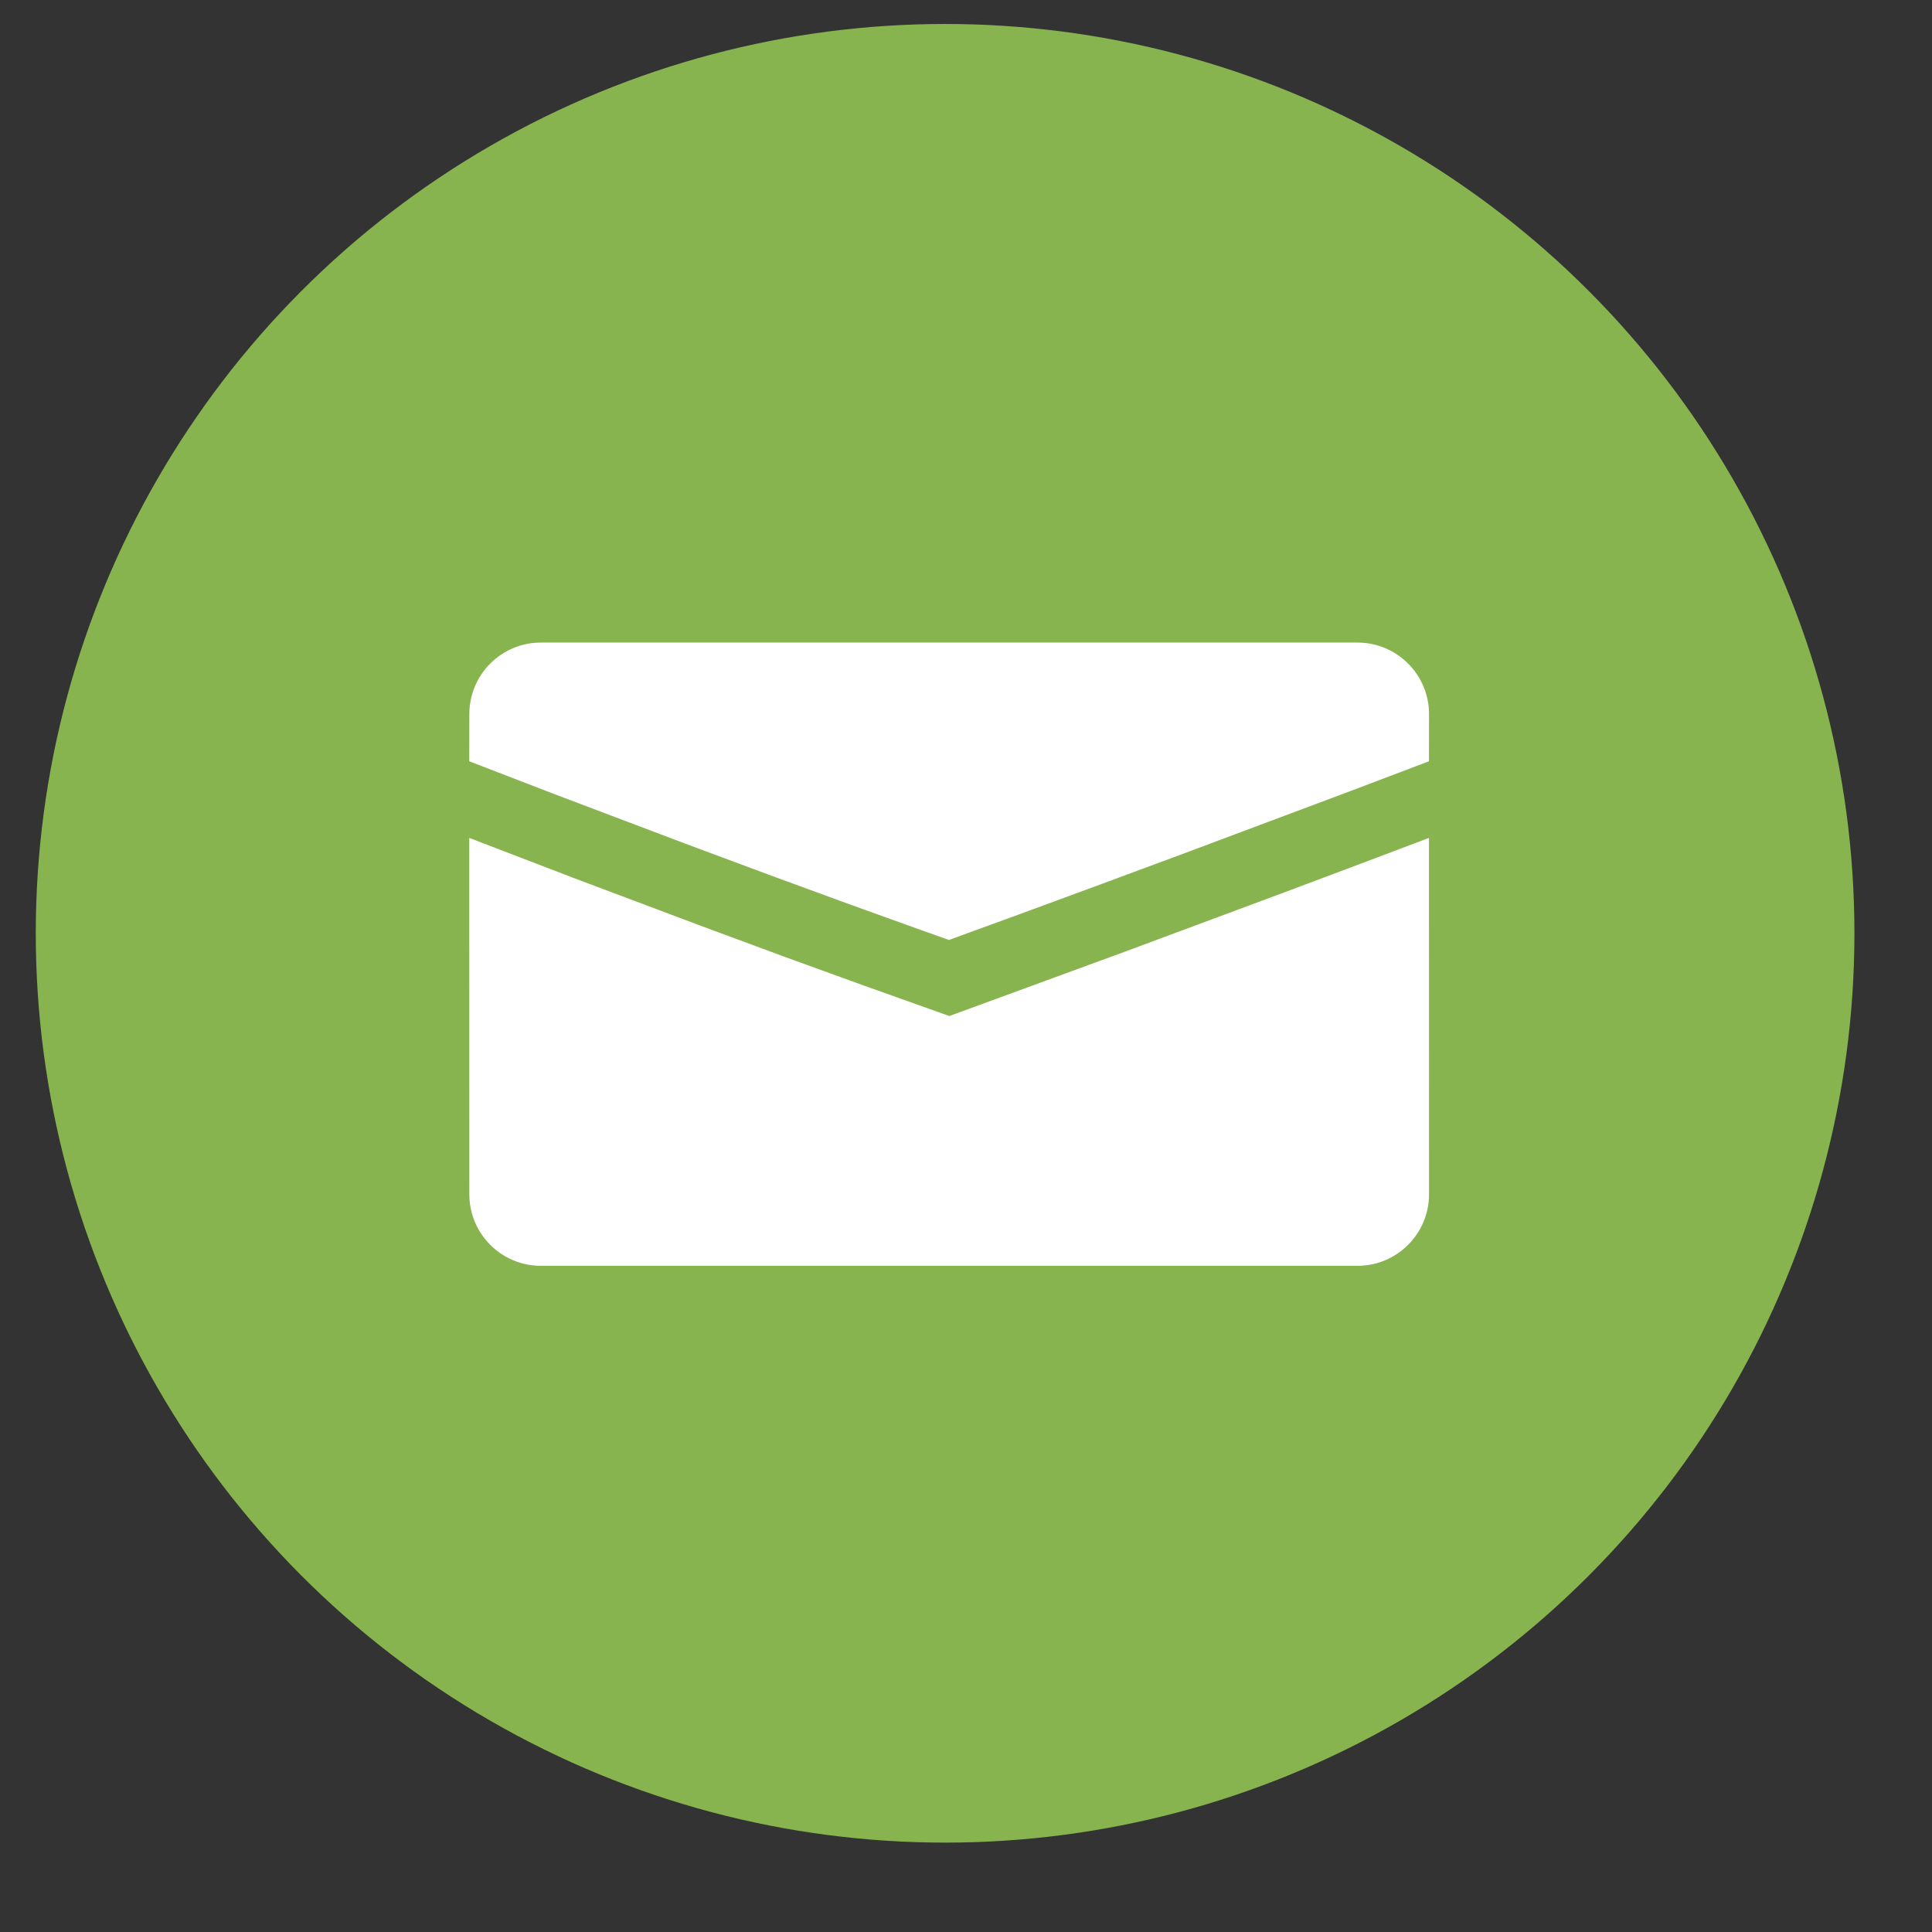 <?xml version="1.0" encoding="UTF-8"?>
<svg width="27px" height="27px" viewBox="0 0 27 27" version="1.1" xmlns="http://www.w3.org/2000/svg" xmlns:xlink="http://www.w3.org/1999/xlink">
    <rect x="0" y="0" width="27" height="27" fill="#333333" stroke="none"/>
    <title>Group 17</title>
    <g id="Home-Page" stroke="none" stroke-width="1" fill="none" fill-rule="evenodd">
        <g id="New-About-Page---2023-Copy" transform="translate(-1181, -161)">
            <g id="Group-17" transform="translate(1181.5, 161.335)">
                <g id="Group-16" fill="#87B44E" transform="translate(0, -0)">
                    <circle id="Oval" cx="12.708" cy="12.708" r="12.708"></circle>
                </g>
                <path d="M19.47,11.374 L19.471,16.355 C19.471,16.907 19.023,17.355 18.471,17.355 L7.059,17.355 C6.506,17.355 6.059,16.907 6.059,16.355 L6.058,11.375 L7.512,11.933 L9.323,12.614 L10.466,13.037 L11.558,13.433 L12.767,13.864 L15.215,12.967 L17.55,12.098 C18.338,11.803 19.135,11.502 19.942,11.196 L19.47,11.374 Z M18.471,8.645 C19.023,8.645 19.471,9.093 19.471,9.645 L19.47,10.304 L18.386,10.715 L16.027,11.599 C15.25,11.888 14.482,12.172 13.724,12.45 L13.724,12.45 L12.762,12.801 L12.42,12.68 L11.359,12.298 L10.246,11.89 L9.082,11.457 L7.238,10.759 L6.058,10.304 L6.059,9.645 C6.059,9.093 6.506,8.645 7.059,8.645 L18.471,8.645 Z" id="Combined-Shape" fill="#FFFFFF"></path>
            </g>
        </g>
    </g>
</svg>